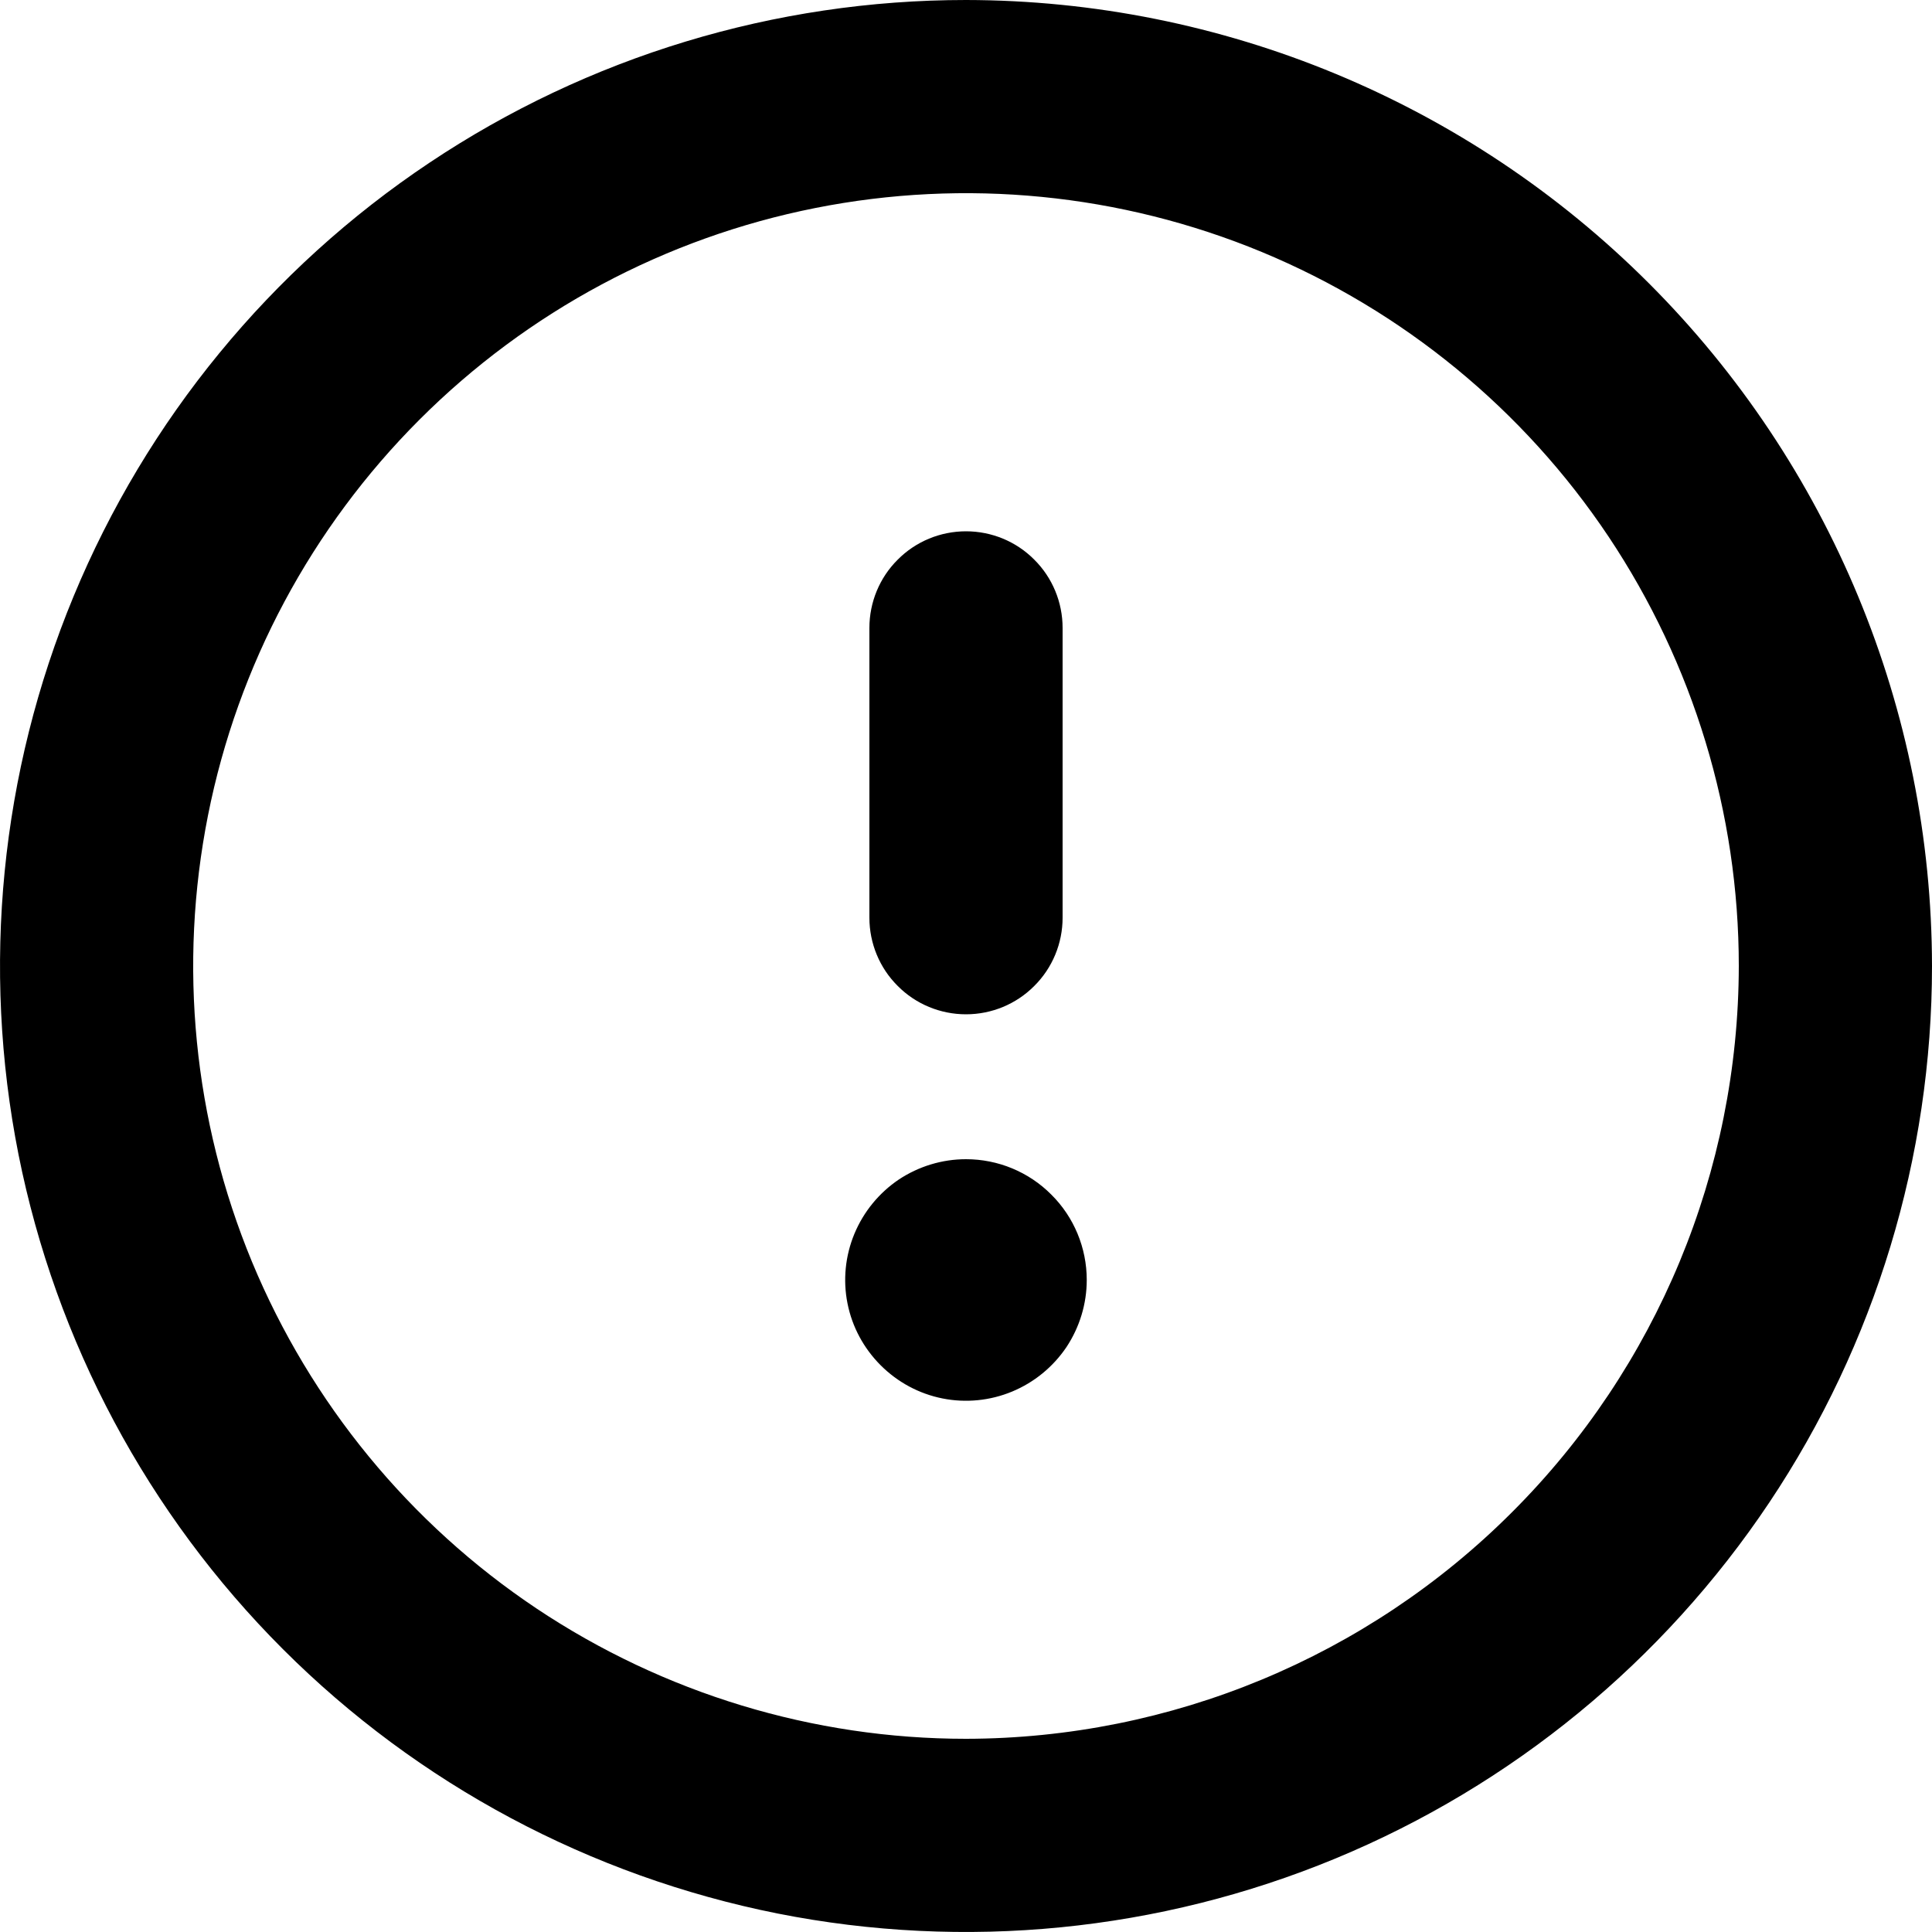 <svg width="12" height="12" viewBox="0 0 12 12" fill="none" xmlns="http://www.w3.org/2000/svg">
<path d="M6 7.2C5.852 7.2 5.707 7.244 5.583 7.326C5.46 7.409 5.364 7.526 5.307 7.663C5.25 7.8 5.235 7.951 5.264 8.096C5.293 8.242 5.365 8.375 5.47 8.48C5.575 8.585 5.708 8.657 5.854 8.686C5.999 8.715 6.15 8.7 6.287 8.643C6.424 8.586 6.541 8.49 6.624 8.367C6.706 8.243 6.75 8.098 6.75 7.95C6.75 7.751 6.671 7.56 6.53 7.42C6.39 7.279 6.199 7.2 6 7.2ZM6 6.3C6.159 6.3 6.312 6.237 6.424 6.124C6.537 6.012 6.6 5.859 6.6 5.7V3.9C6.6 3.741 6.537 3.588 6.424 3.476C6.312 3.363 6.159 3.3 6 3.3C5.841 3.3 5.688 3.363 5.576 3.476C5.463 3.588 5.4 3.741 5.4 3.9V5.7C5.4 5.859 5.463 6.012 5.576 6.124C5.688 6.237 5.841 6.3 6 6.3ZM6 0C4.813 0 3.653 0.352 2.667 1.011C1.68 1.67 0.911 2.608 0.457 3.704C0.003 4.8 -0.116 6.007 0.115 7.171C0.347 8.334 0.918 9.404 1.757 10.243C2.596 11.082 3.666 11.653 4.829 11.885C5.993 12.116 7.2 11.997 8.296 11.543C9.392 11.089 10.329 10.32 10.989 9.333C11.648 8.347 12 7.187 12 6C11.998 4.409 11.366 2.884 10.241 1.759C9.116 0.634 7.591 0.002 6 0ZM6 10.8C5.051 10.8 4.123 10.518 3.333 9.991C2.544 9.464 1.929 8.714 1.565 7.837C1.202 6.96 1.107 5.995 1.292 5.064C1.477 4.132 1.935 3.277 2.606 2.606C3.277 1.935 4.132 1.477 5.064 1.292C5.995 1.107 6.96 1.202 7.837 1.565C8.714 1.929 9.464 2.544 9.991 3.333C10.518 4.123 10.8 5.051 10.8 6C10.798 7.273 10.292 8.493 9.392 9.392C8.493 10.292 7.273 10.798 6 10.8Z" fill="black"/>
</svg>
